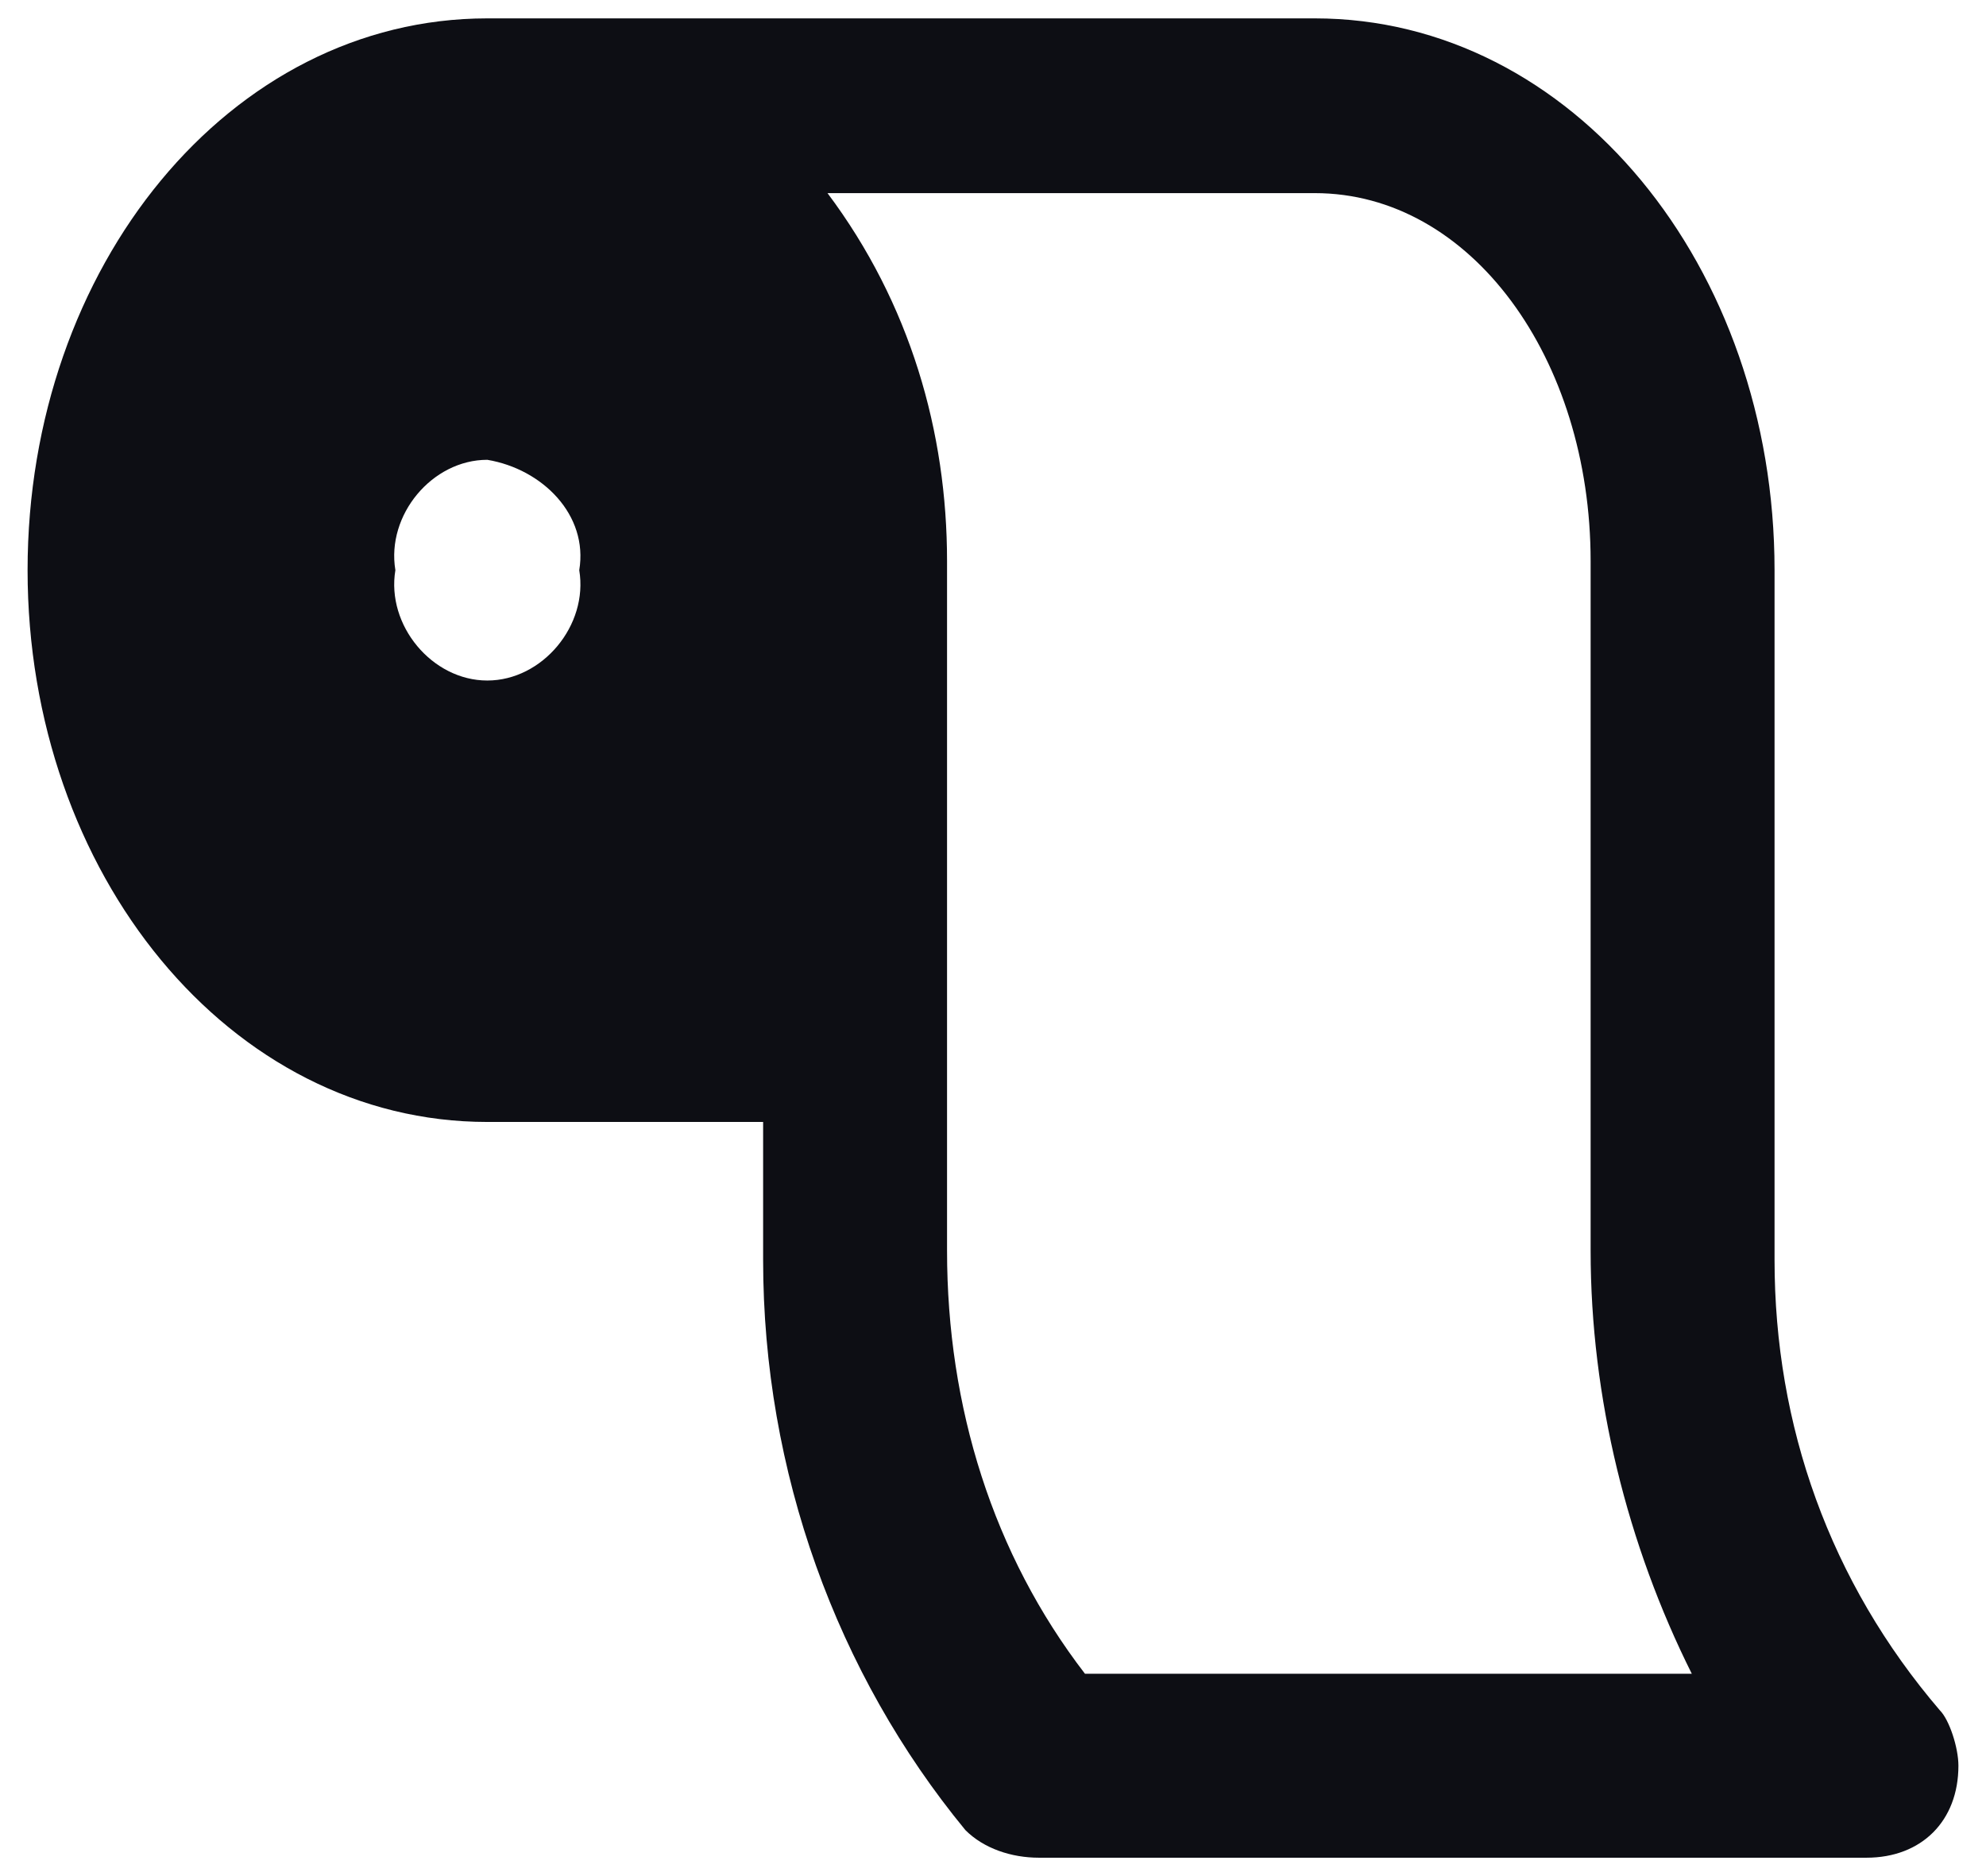 <svg width="36" height="34" viewBox="0 0 36 34" fill="none" xmlns="http://www.w3.org/2000/svg">
<path d="M35.167 31C33.167 28.667 32.167 25.833 32.167 22.833V10.333C32.167 4.833 28.5 0.333 23.833 0.333L8.833 0.333C4.167 0.333 0.5 4.833 0.5 10.333C0.5 15.833 4.167 20.333 8.833 20.333H13.833V22.833C13.833 26.667 15.167 30.333 17.5 33.167C17.833 33.5 18.333 33.667 18.833 33.667H33.833C34.833 33.667 35.5 33 35.5 32C35.5 31.667 35.333 31.167 35.167 31ZM8.833 12.333C7.833 12.333 7 11.333 7.167 10.333C7 9.333 7.833 8.333 8.833 8.333C9.833 8.5 10.667 9.333 10.5 10.333C10.667 11.333 9.833 12.333 8.833 12.333ZM19.667 30.333C18 28.167 17.167 25.5 17.167 22.667V11V10.833C17.167 10.667 17.167 10.333 17.167 10.167C17.167 7.833 16.5 5.5 15 3.5H23.833C26.667 3.5 28.833 6.5 28.833 10.167V22.667C28.833 25.333 29.5 28 30.667 30.333H19.667Z" fill="#0D0E14"/>
</svg>
